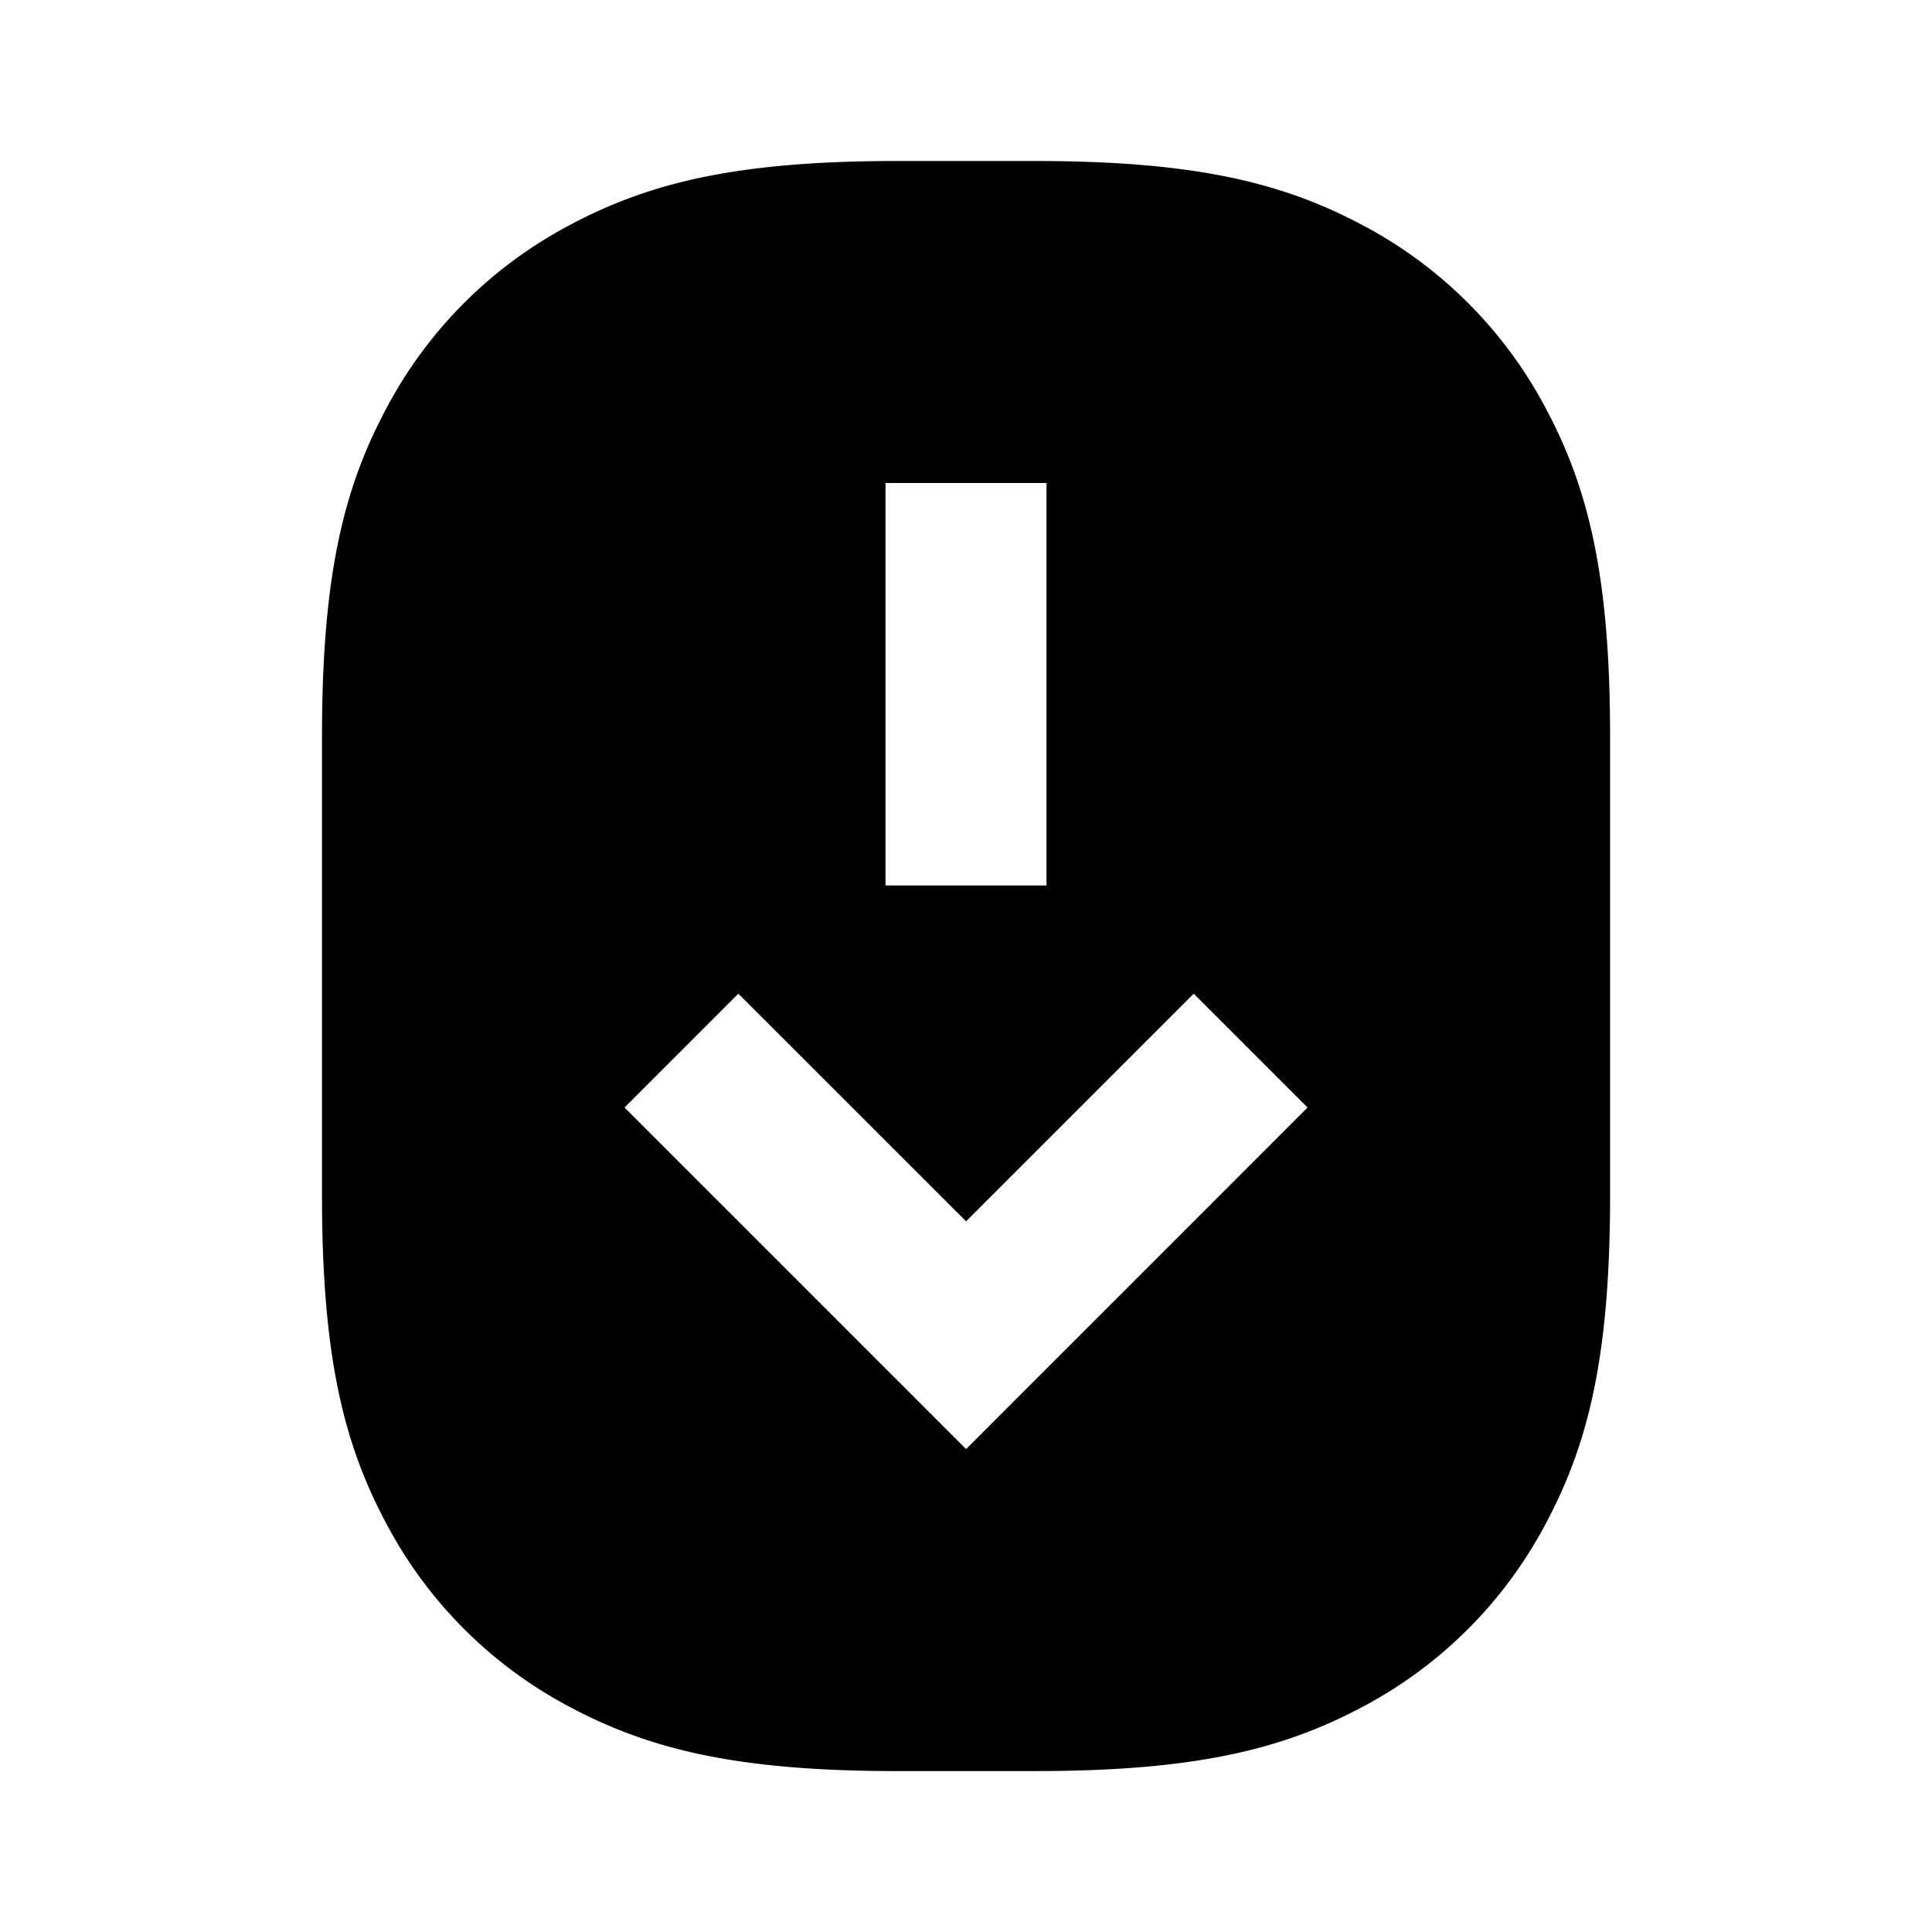 <?xml version="1.0" standalone="no"?><!DOCTYPE svg PUBLIC "-//W3C//DTD SVG 1.1//EN" "http://www.w3.org/Graphics/SVG/1.1/DTD/svg11.dtd"><svg t="1745036345906" class="icon" viewBox="0 0 1024 1024" version="1.1" xmlns="http://www.w3.org/2000/svg" p-id="12675" width="64" height="64" xmlns:xlink="http://www.w3.org/1999/xlink"><path d="M548.651 85.333H475.307c-85.931 0-132.011 11.861-173.739 34.176A232.619 232.619 0 0 0 204.843 216.32C182.528 258.005 170.667 304.085 170.667 390.016v243.968c0 85.931 11.861 132.011 34.176 173.696A232.619 232.619 0 0 0 301.653 904.533c41.728 22.272 87.808 34.176 173.739 34.176h73.301c85.931 0 132.011-11.904 173.739-34.176a232.619 232.619 0 0 0 96.768-96.811c22.272-41.685 34.176-87.765 34.176-173.696V389.973c0-85.931-11.904-132.011-34.176-173.739a232.619 232.619 0 0 0-96.768-96.768C680.661 97.195 634.581 85.333 548.651 85.333zM469.333 469.333V256h85.333v213.333h-85.333z m-138.325 117.675l60.331-60.331 120.704 120.661 120.661-120.661 60.331 60.331-180.992 181.035-181.035-181.035z" fill="#000000" p-id="12676"></path></svg>